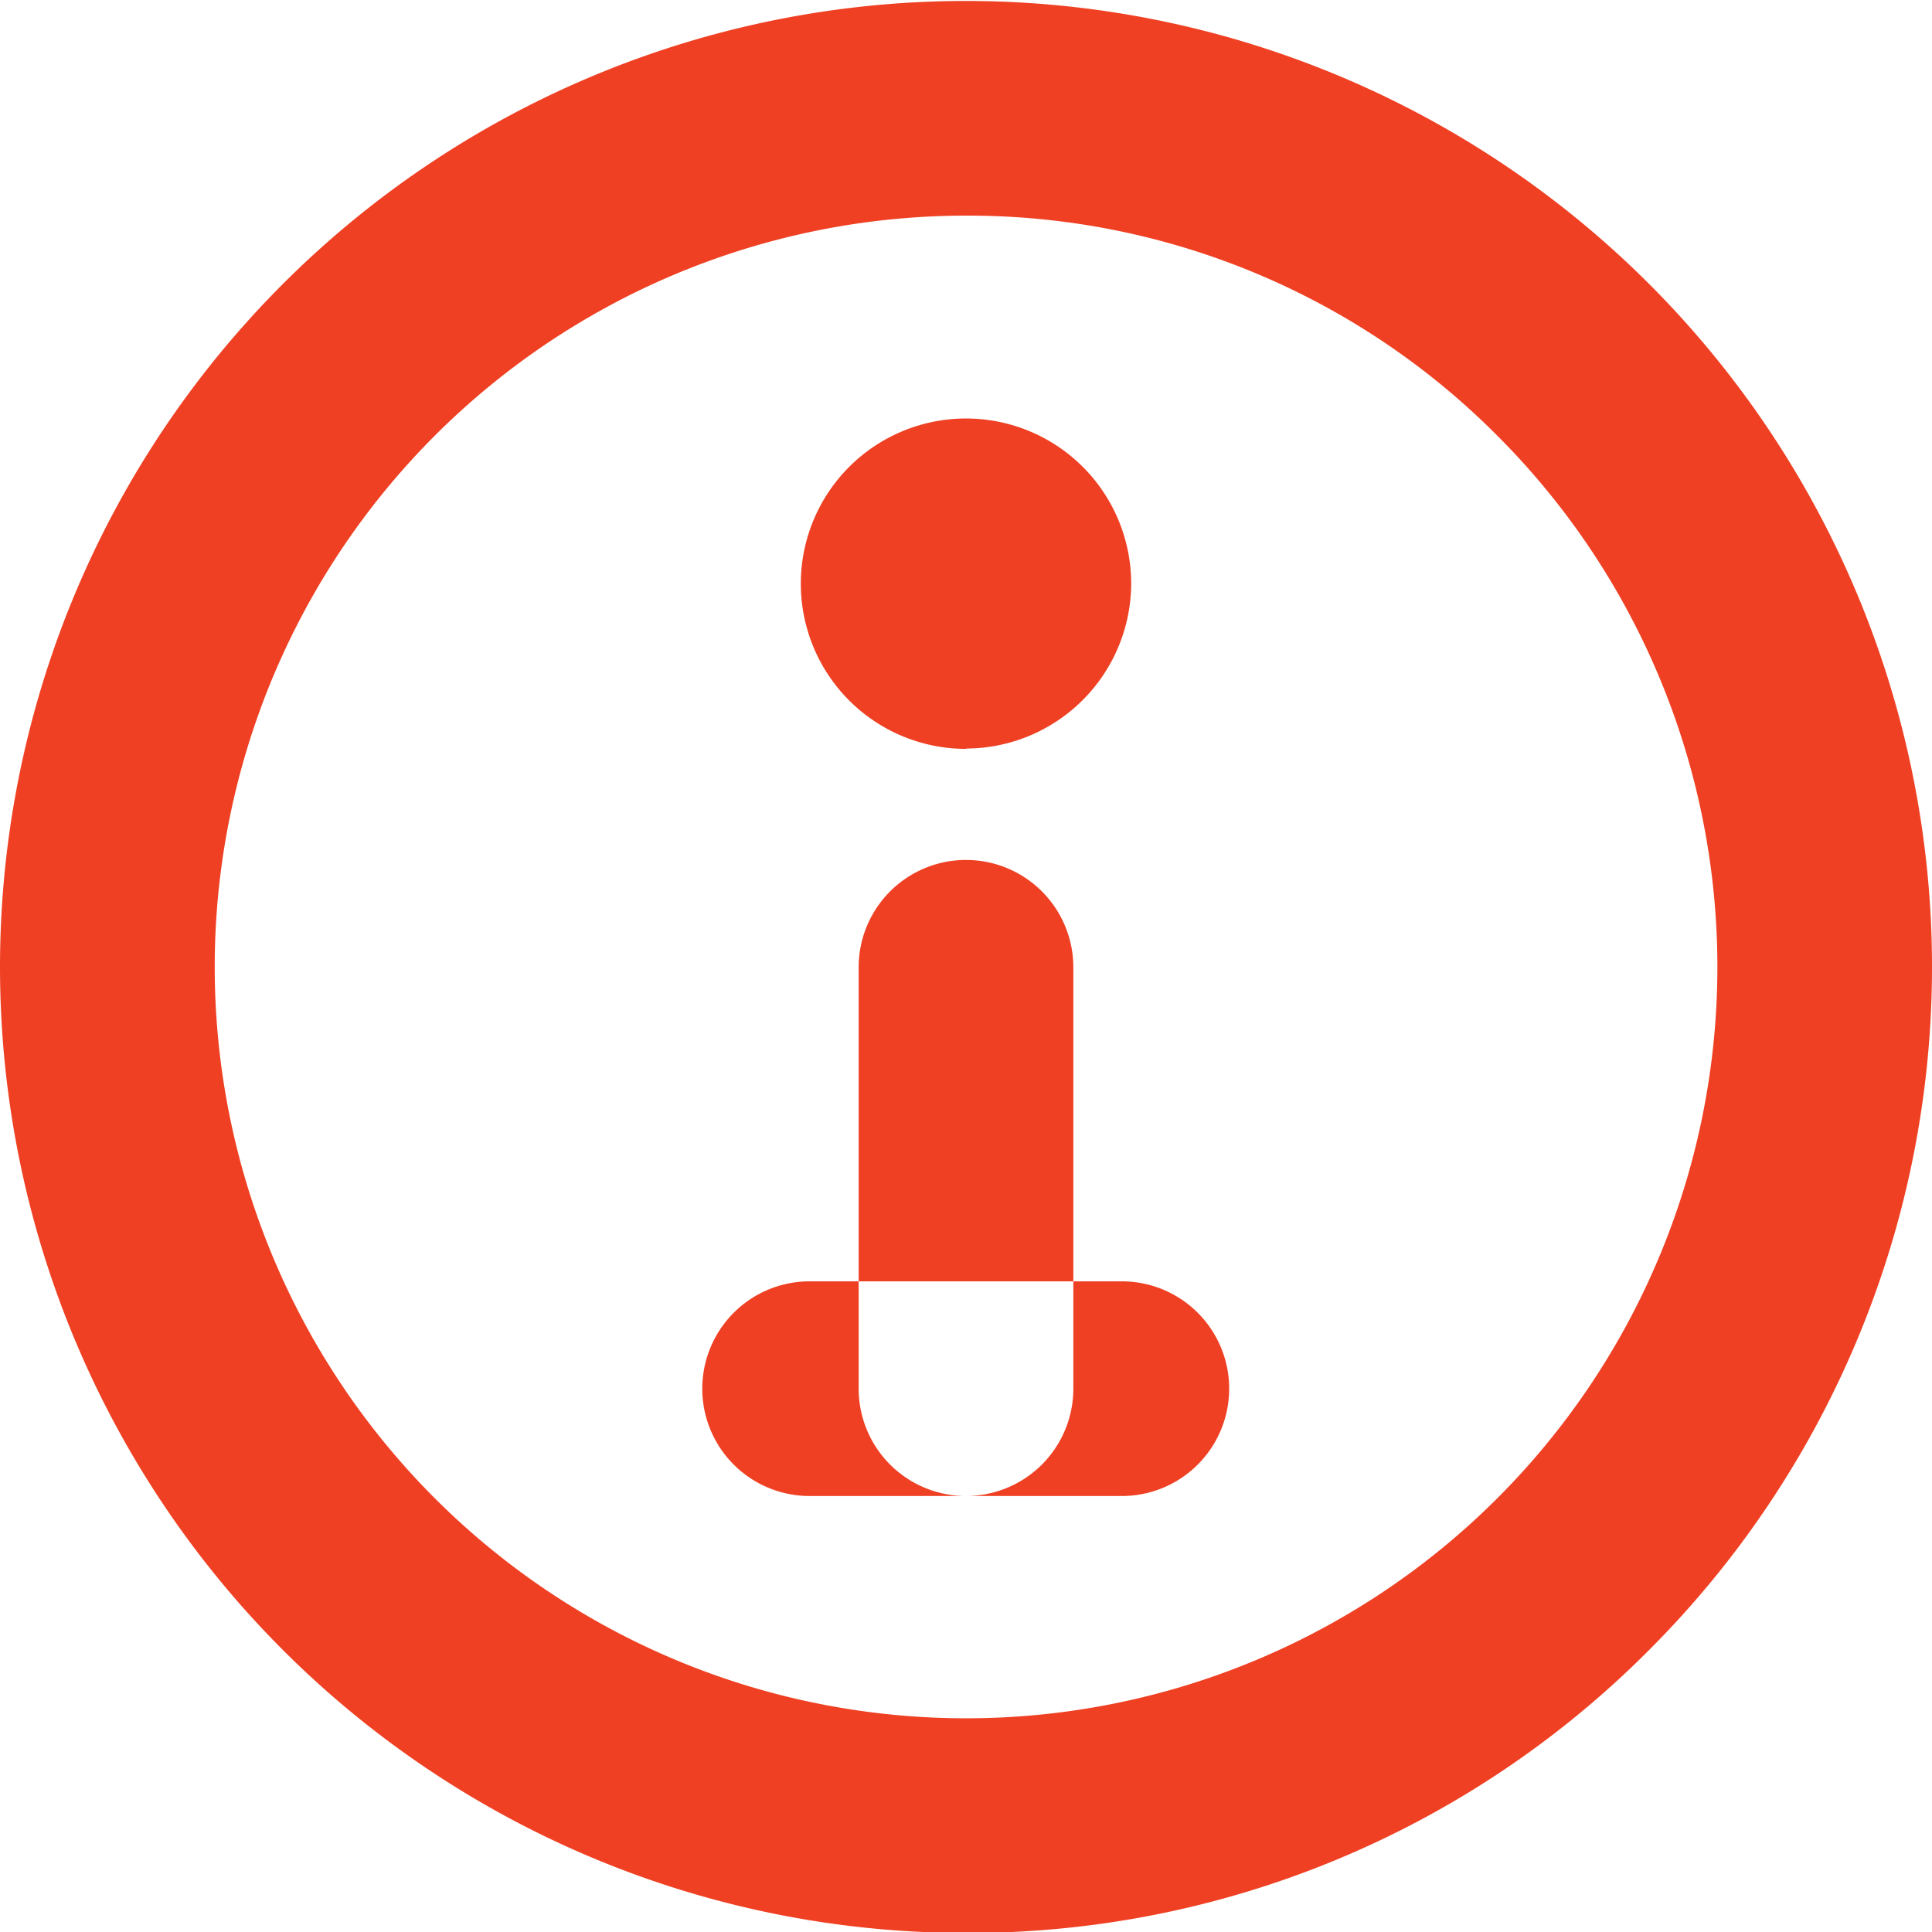 <svg xmlns="http://www.w3.org/2000/svg" width="18" height="18" viewBox="0 0 18 18">
  <defs>
    <style>
      .cls-1 {
        fill: #ef4023;
        fill-rule: evenodd;
      }
    </style>
  </defs>
  <path class="cls-1" d="M258,219.071a9,9,0,1,1,6.364-2.636A8.939,8.939,0,0,1,258,219.071Zm0-16a7,7,0,1,0,4.95,2.05A6.95,6.95,0,0,0,258,203.071ZM258,215a1,1,0,0,1-1-1v-3.926a1,1,0,1,1,2,0V214A1,1,0,0,1,258,215Zm0-4.926,0-2.035a1.539,1.539,0,1,1,1.539-1.54A1.542,1.542,0,0,1,258,208.036ZM259.452,215h-2.909a1,1,0,0,1,0-2h2.909A1,1,0,0,1,259.452,215Z" transform="translate(-249 -201.062)"/>
</svg>
